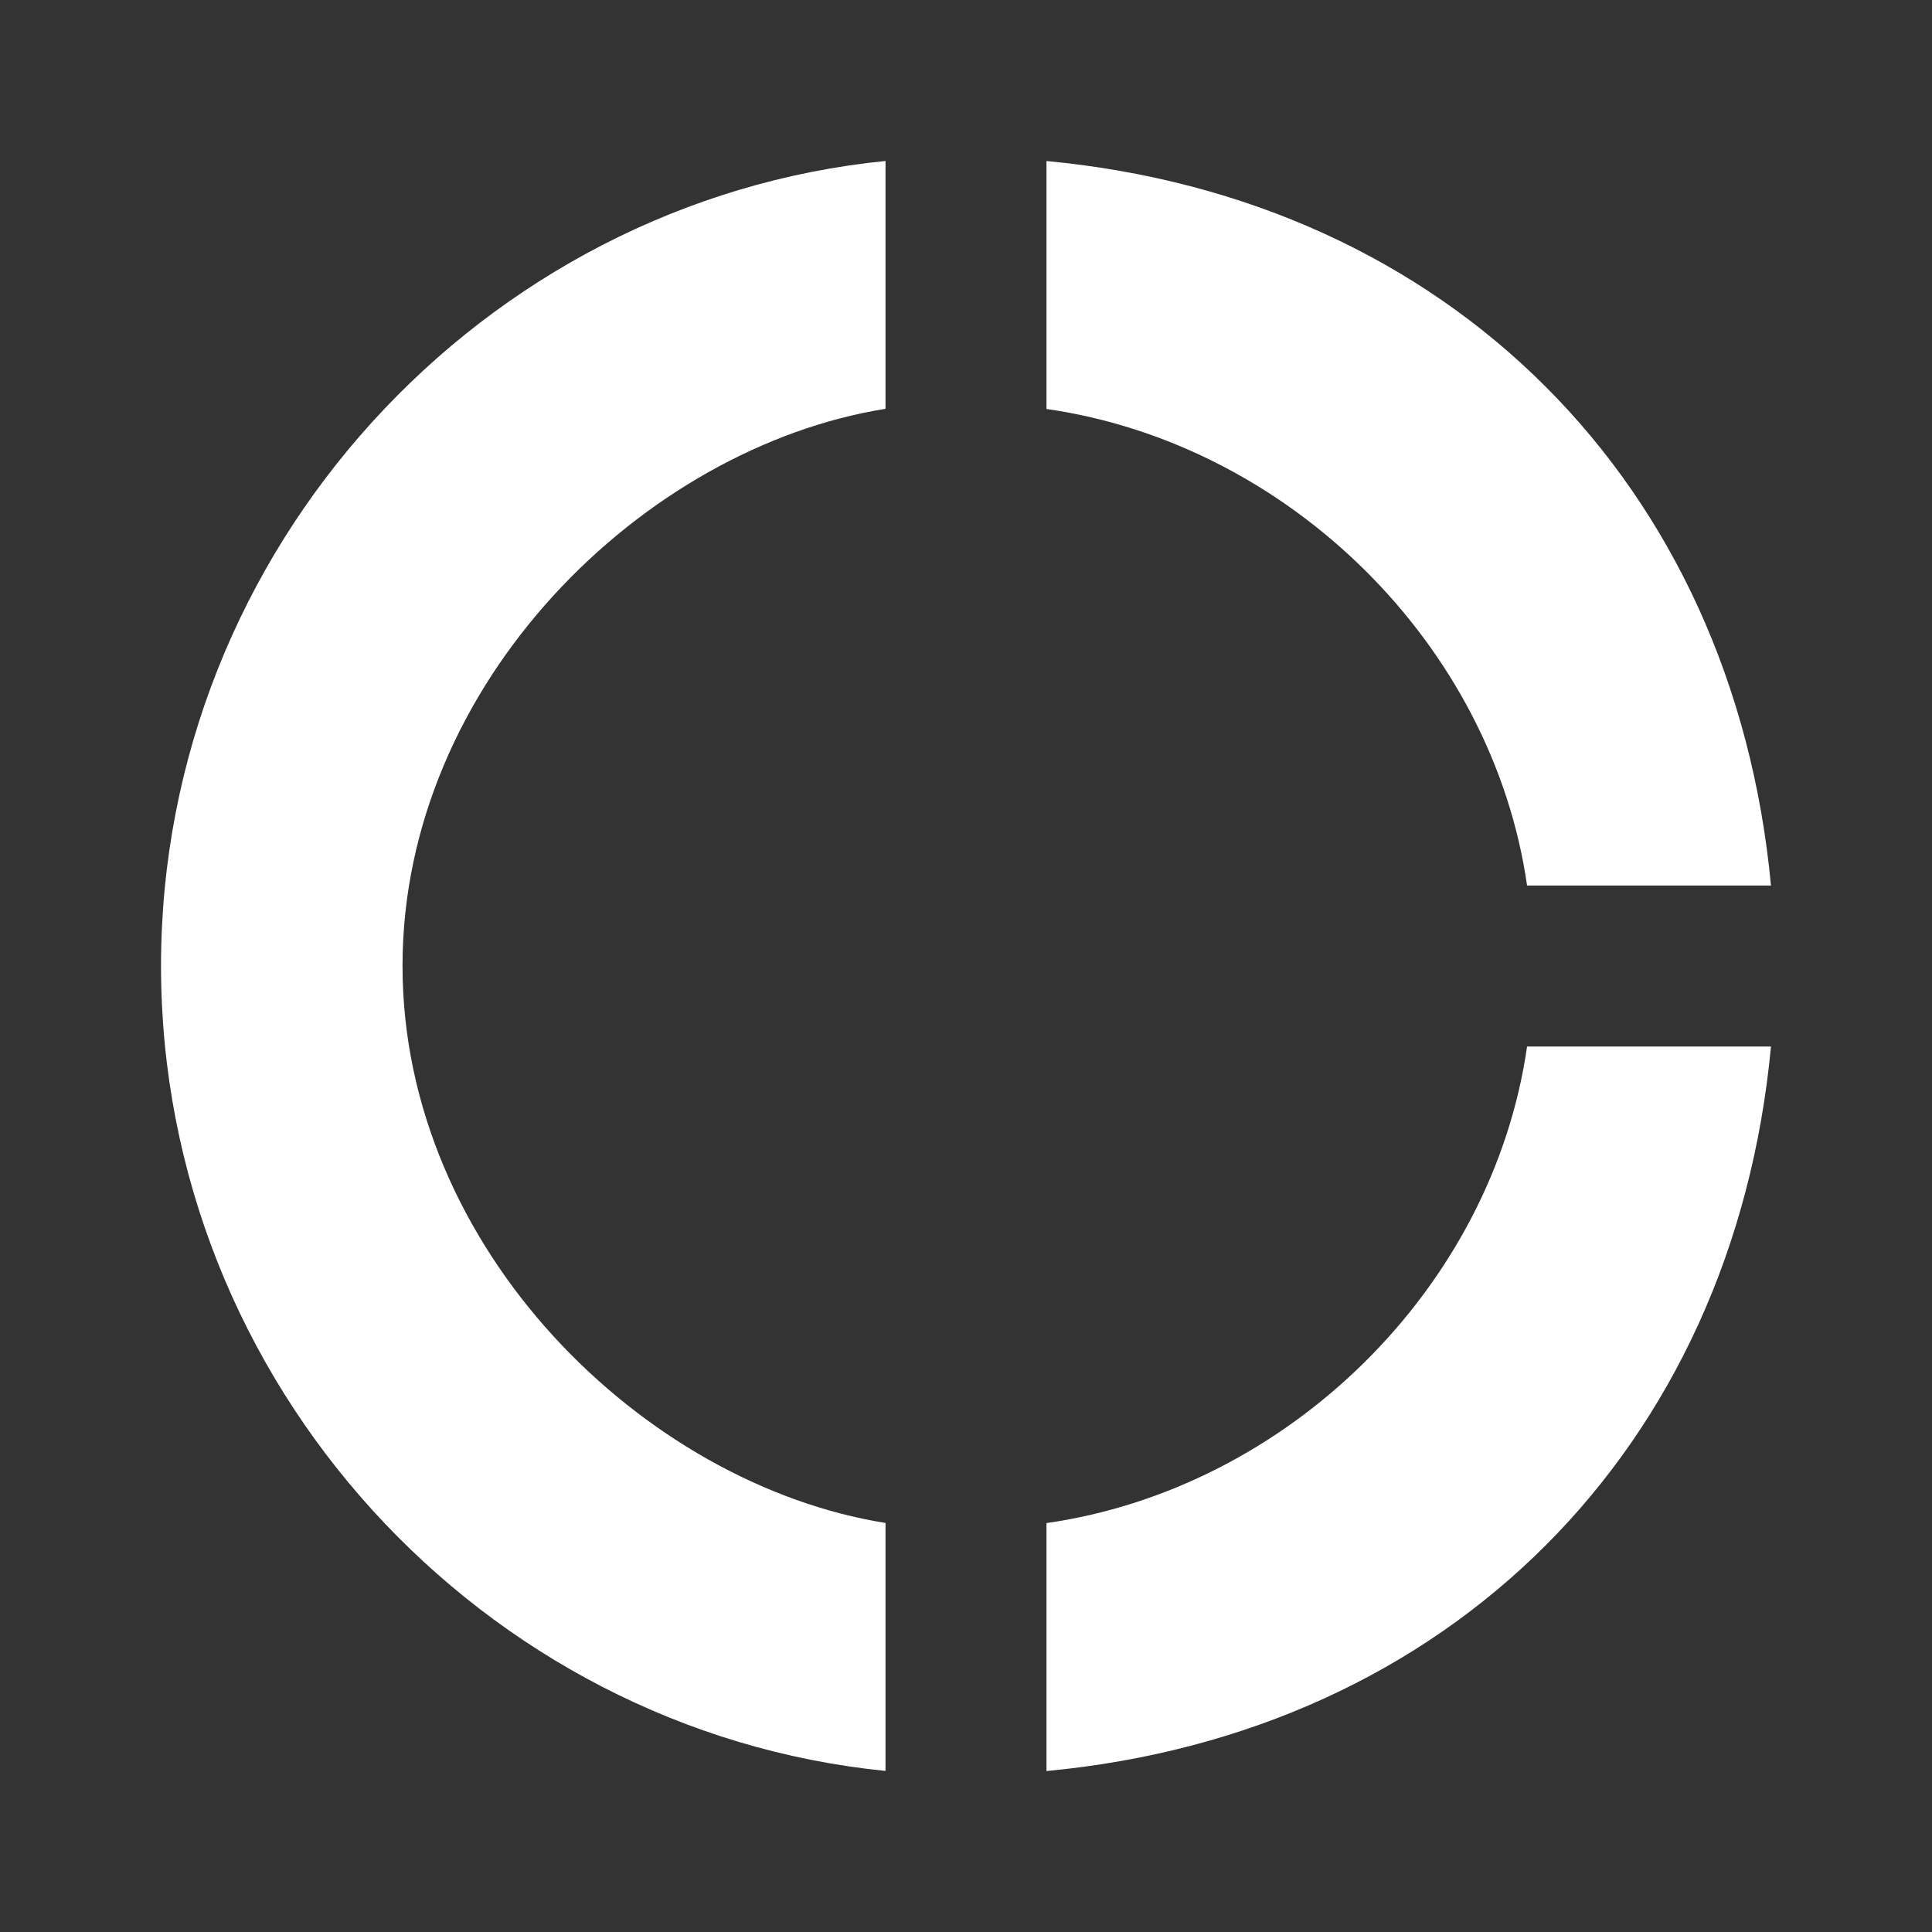 <!-- Generated by IcoMoon.io -->
<svg version="1.1" xmlns="http://www.w3.org/2000/svg" width="32" height="32" viewBox="0 0 32 32">
<rect x="0" y="0" width="32" height="32" fill="#333333" stroke="none"/>
<title>mt-donut_large</title>
<path fill="#fff" d="M14.667 6.773v-4.107c-6.667 0.667-12 6.413-12 13.333s5.333 12.667 12 13.333v-4.107c-4-0.64-8-4.533-8-9.227s4-8.587 8-9.227v0zM25.293 14.667h4.040c-0.627-6.667-5.333-11.373-12-12v4.107c4 0.573 7.387 3.893 7.96 7.893v0zM17.333 25.227v4.107c6.667-0.627 11.373-5.333 12-12h-4.040c-0.573 4-3.96 7.32-7.96 7.893v0z"></path>
</svg>
